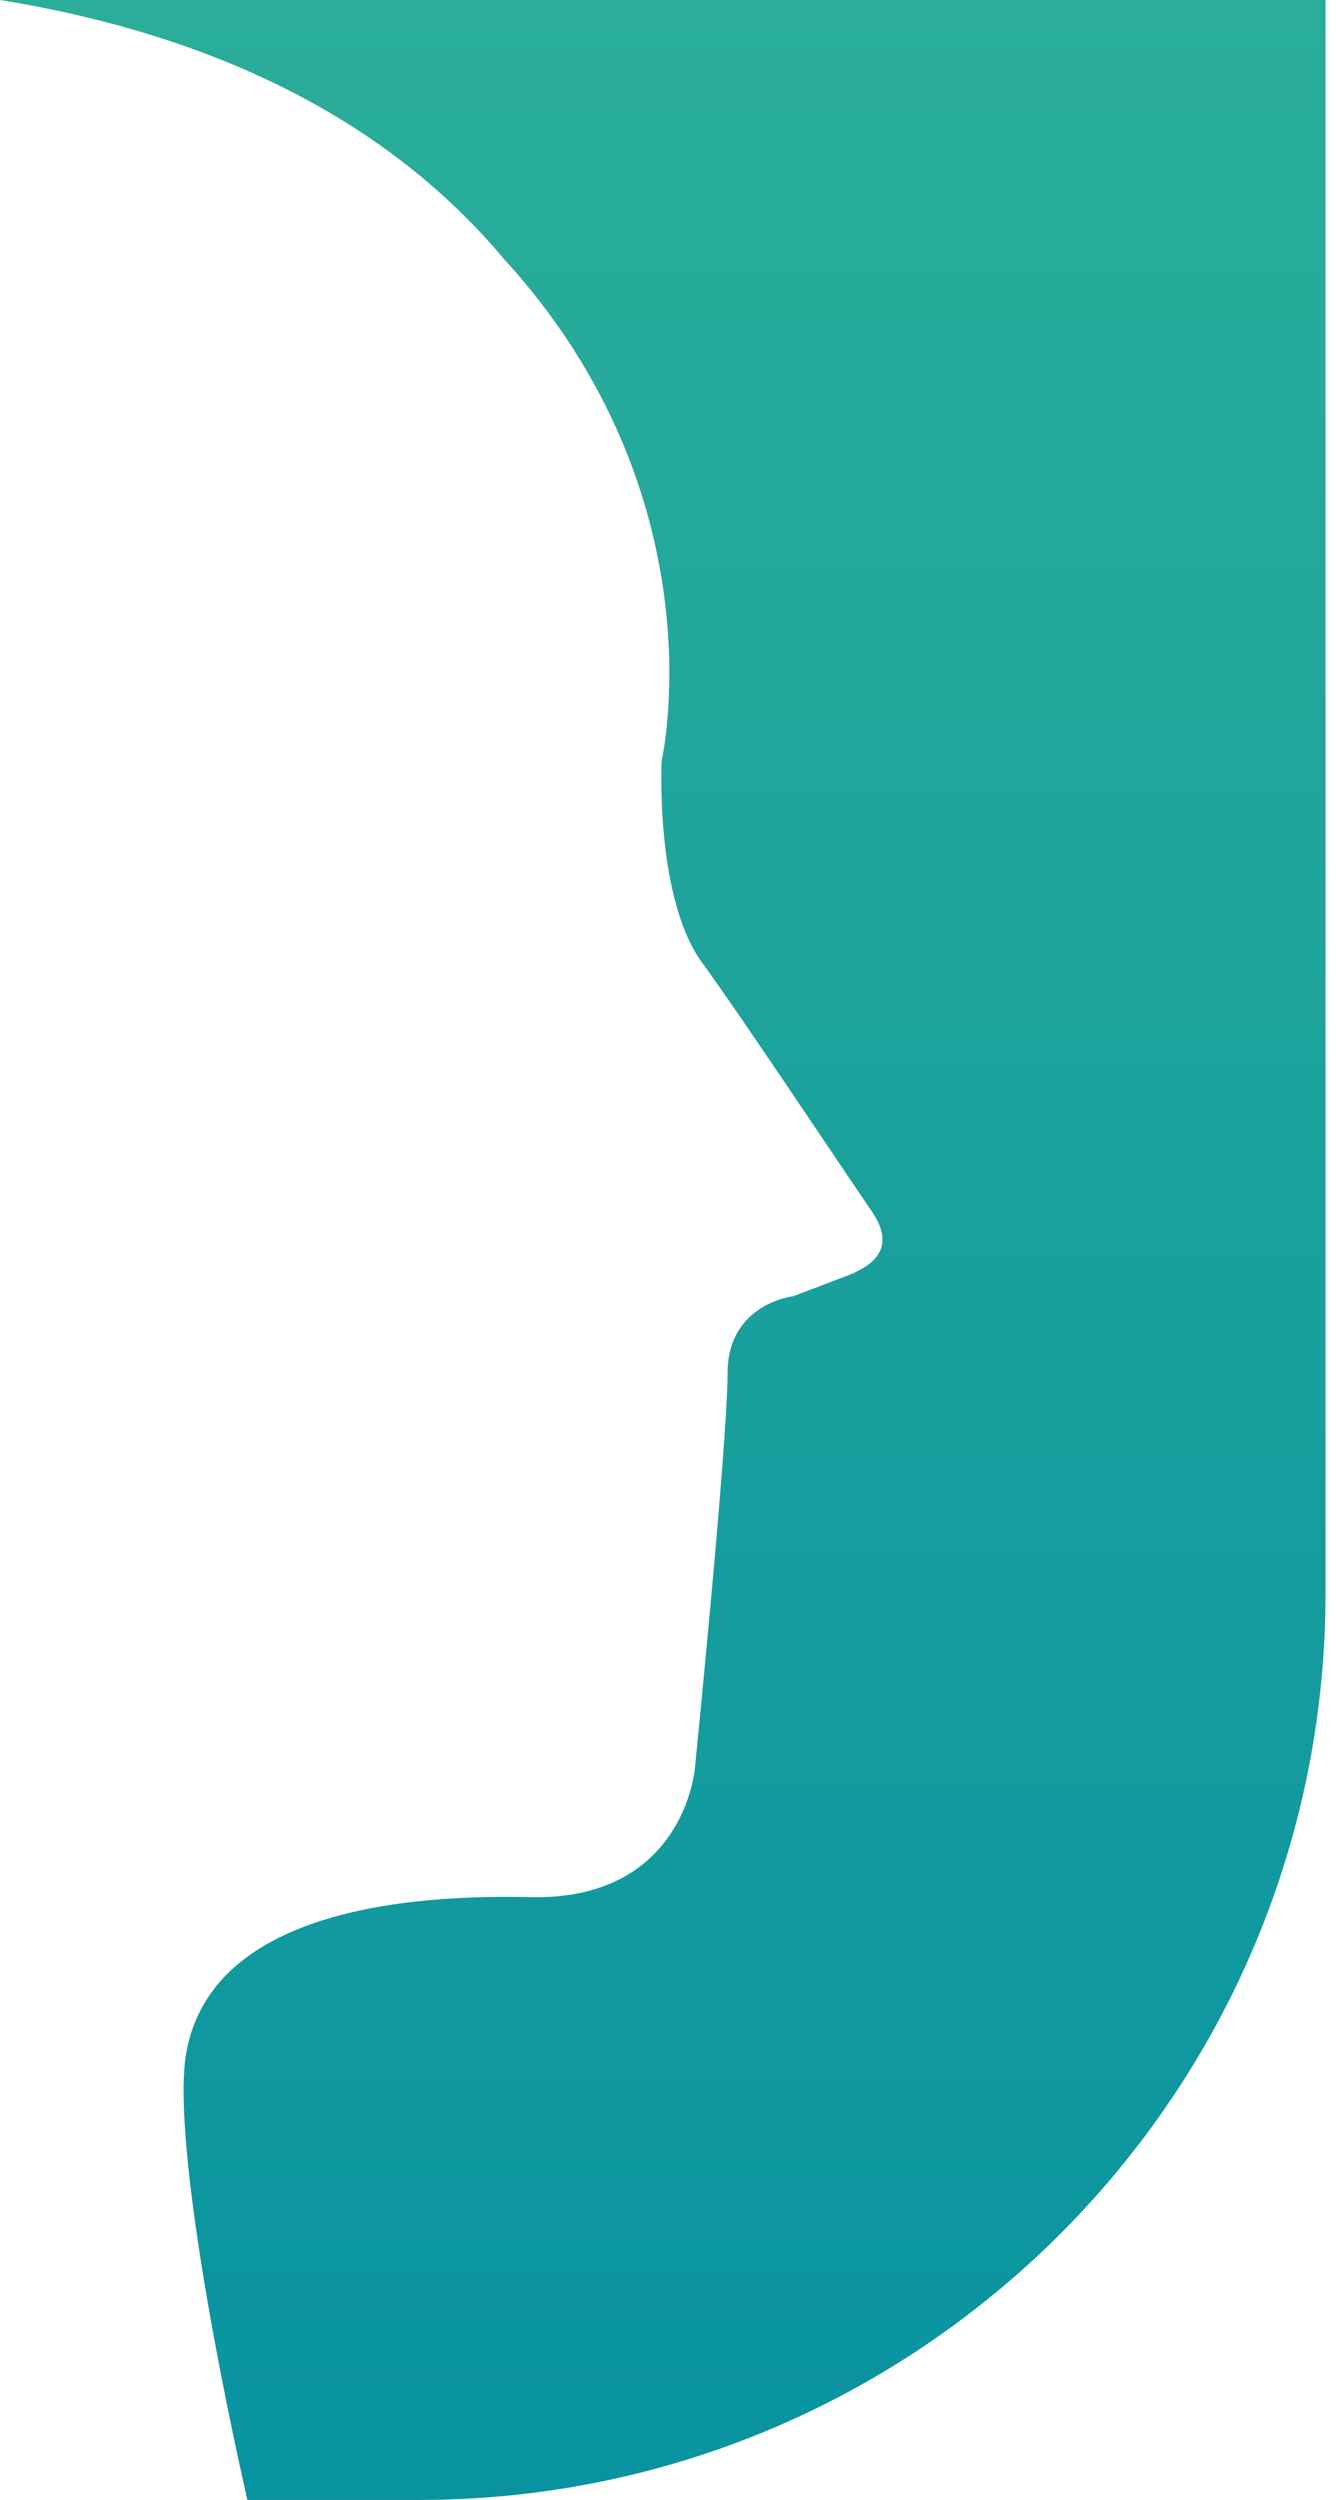 <svg width="108" height="202" viewBox="0 0 108 202" fill="none" xmlns="http://www.w3.org/2000/svg">
<path d="M107.157 0.037V128.699C107.157 169.173 74.33 202 33.857 202H19.998C16.8 187.884 14.079 171.709 15.035 166.011C16.8 155.351 30.438 152.998 42.863 153.292C55.288 153.586 56.17 142.926 56.17 142.926C56.17 142.926 58.817 116.568 58.817 110.944C58.817 105.319 64.147 104.731 64.147 104.731L68.485 103.077C71.279 102.011 72.161 100.393 70.507 97.93C66.5 92.049 59.993 82.234 56.758 77.786C52.935 72.529 53.487 61.464 53.487 61.464C53.487 61.464 58.376 40.216 40.731 20.917C29.923 8.014 14.337 2.316 0 0H107.157V0.037Z" fill="url(#paint0_linear_1_231)"/>
<defs>
<linearGradient id="paint0_linear_1_231" x1="53.594" y1="202.032" x2="53.594" y2="0.042" gradientUnits="userSpaceOnUse">
<stop stop-color="#0993A0"/>
<stop offset="1" stop-color="#2AAE9A"/>
</linearGradient>
</defs>
</svg>
